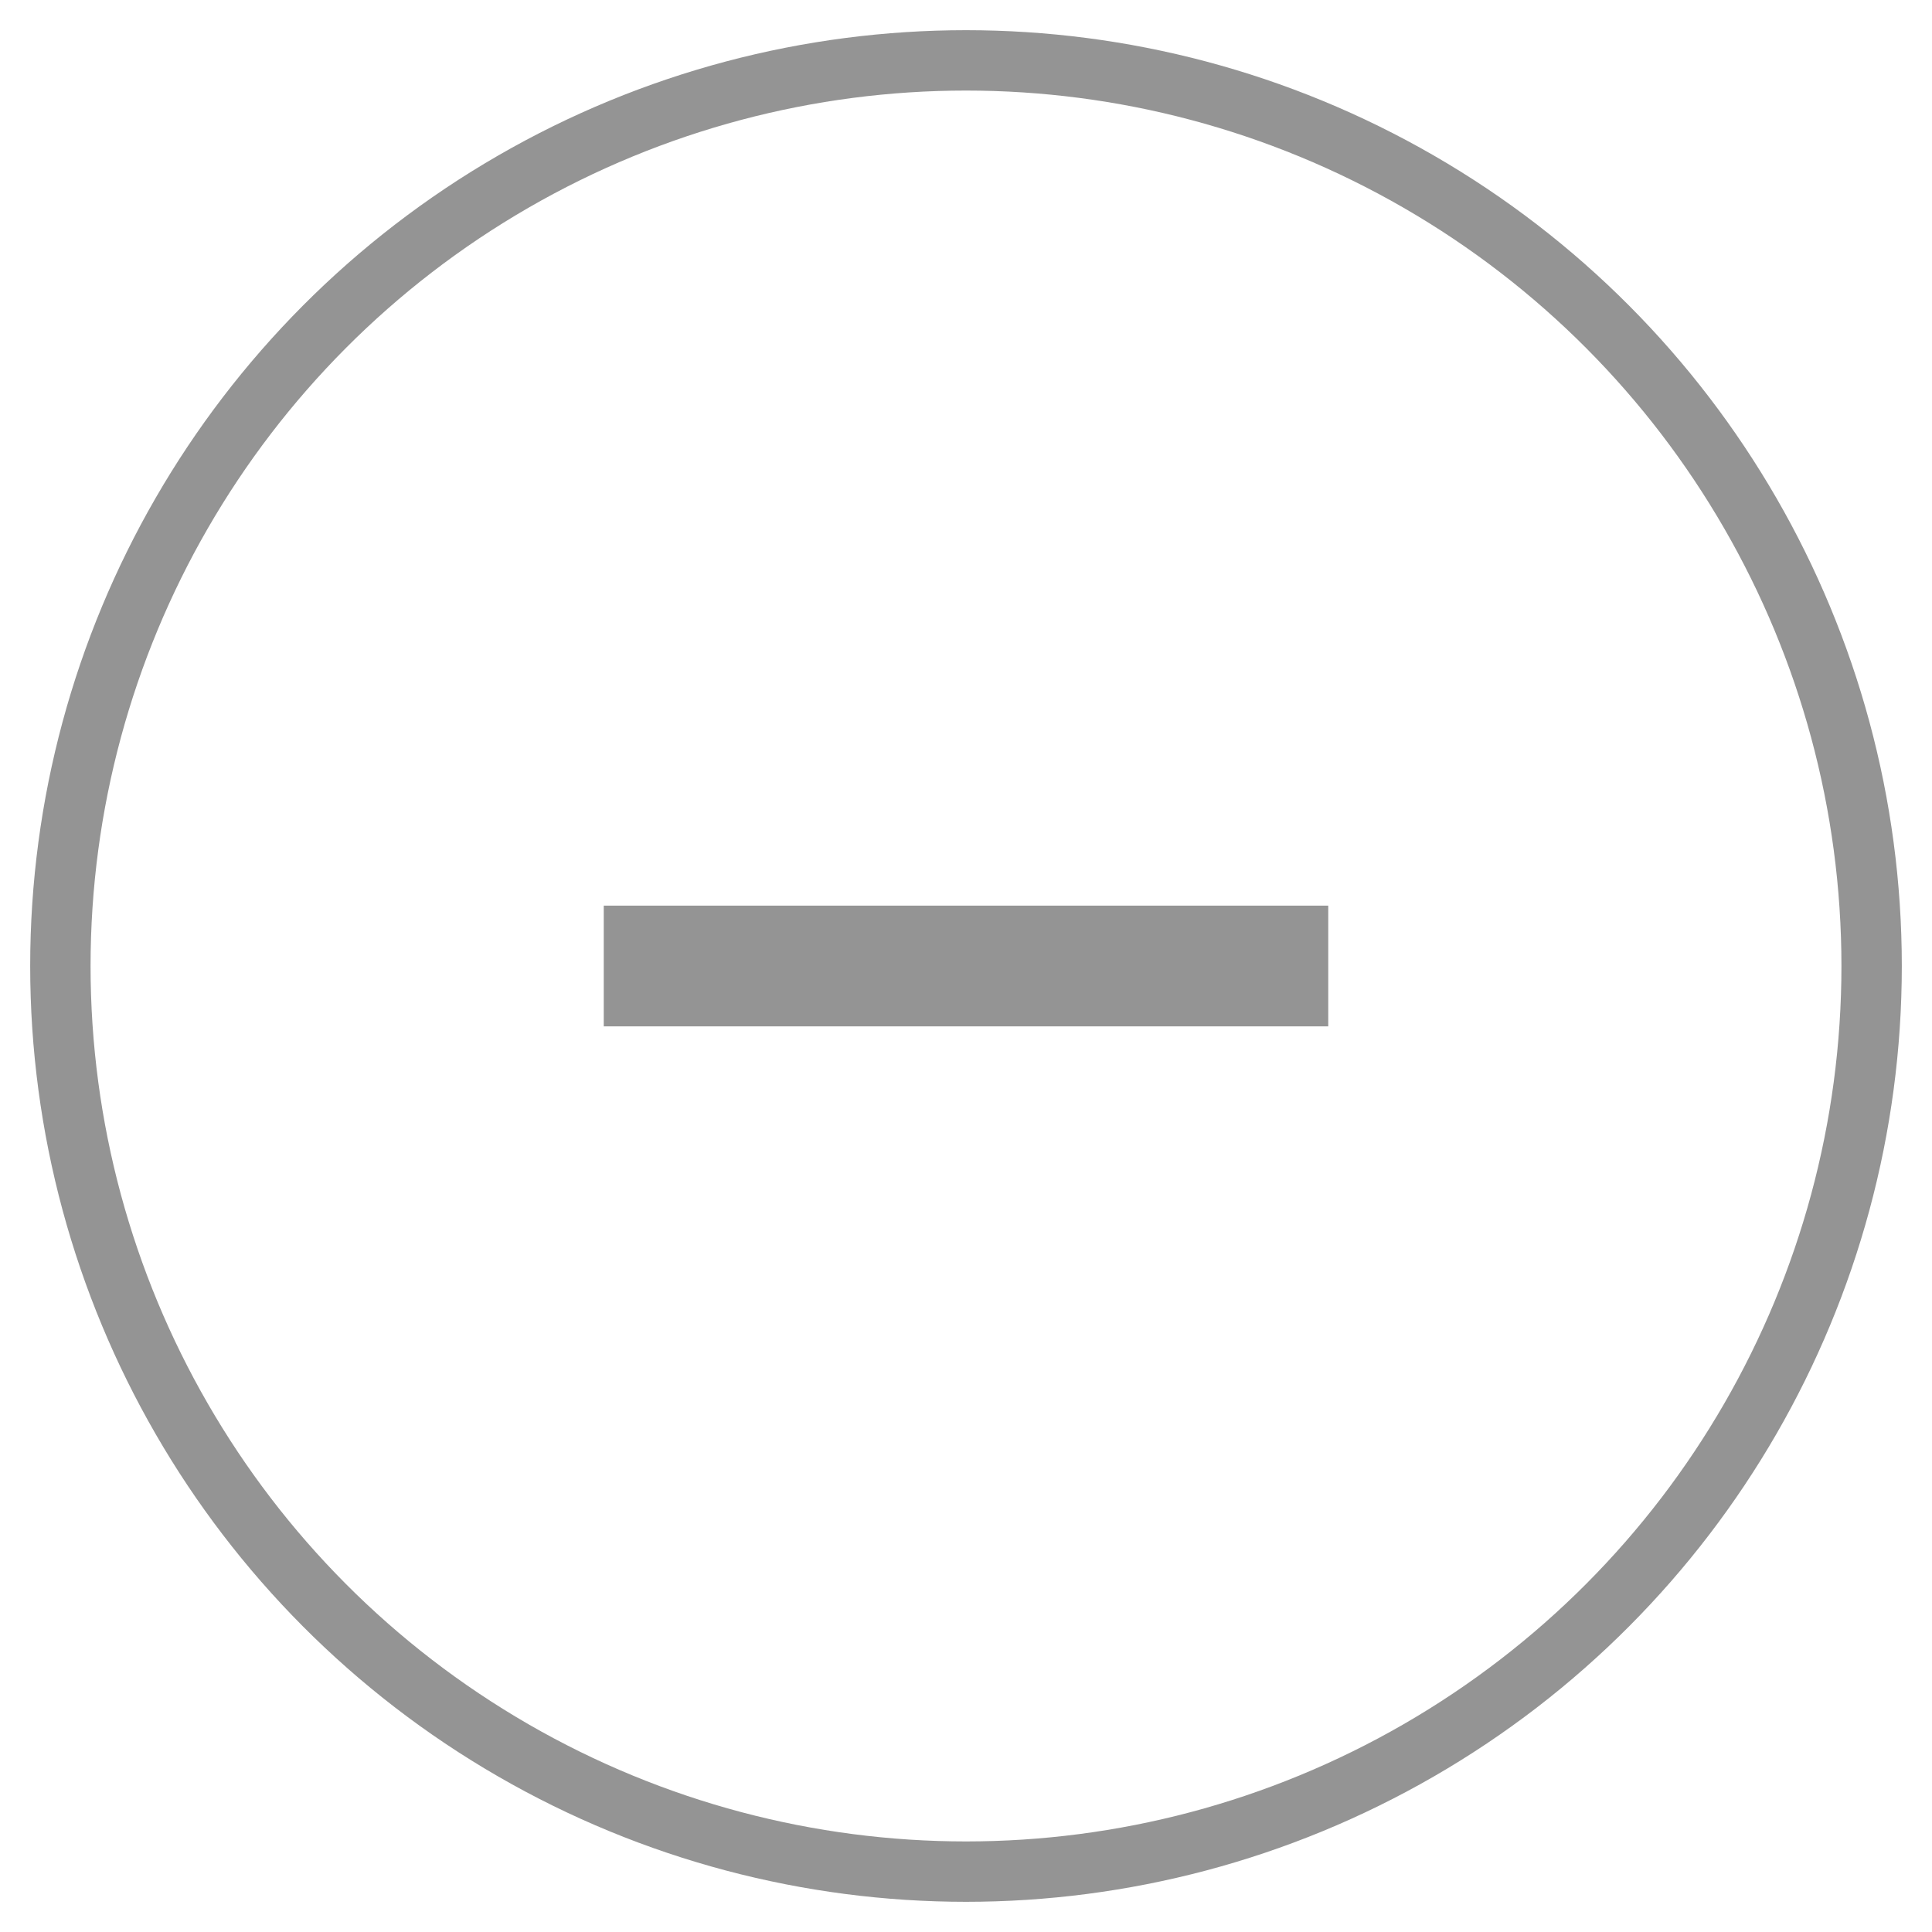 <?xml version="1.0" encoding="utf-8"?>
<!-- Generator: Adobe Illustrator 21.0.2, SVG Export Plug-In . SVG Version: 6.00 Build 0)  -->
<svg version="1.1" id="Layer_1" xmlns="http://www.w3.org/2000/svg" xmlns:xlink="http://www.w3.org/1999/xlink" x="0px" y="0px"
	 viewBox="0 0 32 32" style="enable-background:new 0 0 32 32;" xml:space="preserve">
<style type="text/css">
	.st0{fill:none;stroke:#949494;}
	.st1{fill:#949494;}
</style>
<title>ic_remove_24px</title>
<desc>Created with Sketch.</desc>
<g id="Page-1">
	<g id="_x30_15-hoi-dap" transform="translate(-1222, -488)">
		<g id="Group" transform="translate(540, 259)">
			<g id="_x23_1-copy" transform="translate(20, 197)">
				<g id="ic_remove_24px" transform="translate(663, 33)">
					<circle id="Oval" class="st0" cx="15" cy="15" r="15"/>
					<polygon id="Shape" class="st1" points="21,16 9,16 9,14 21,14 					"/>
				</g>
			</g>
		</g>
	</g>
</g>
</svg>
